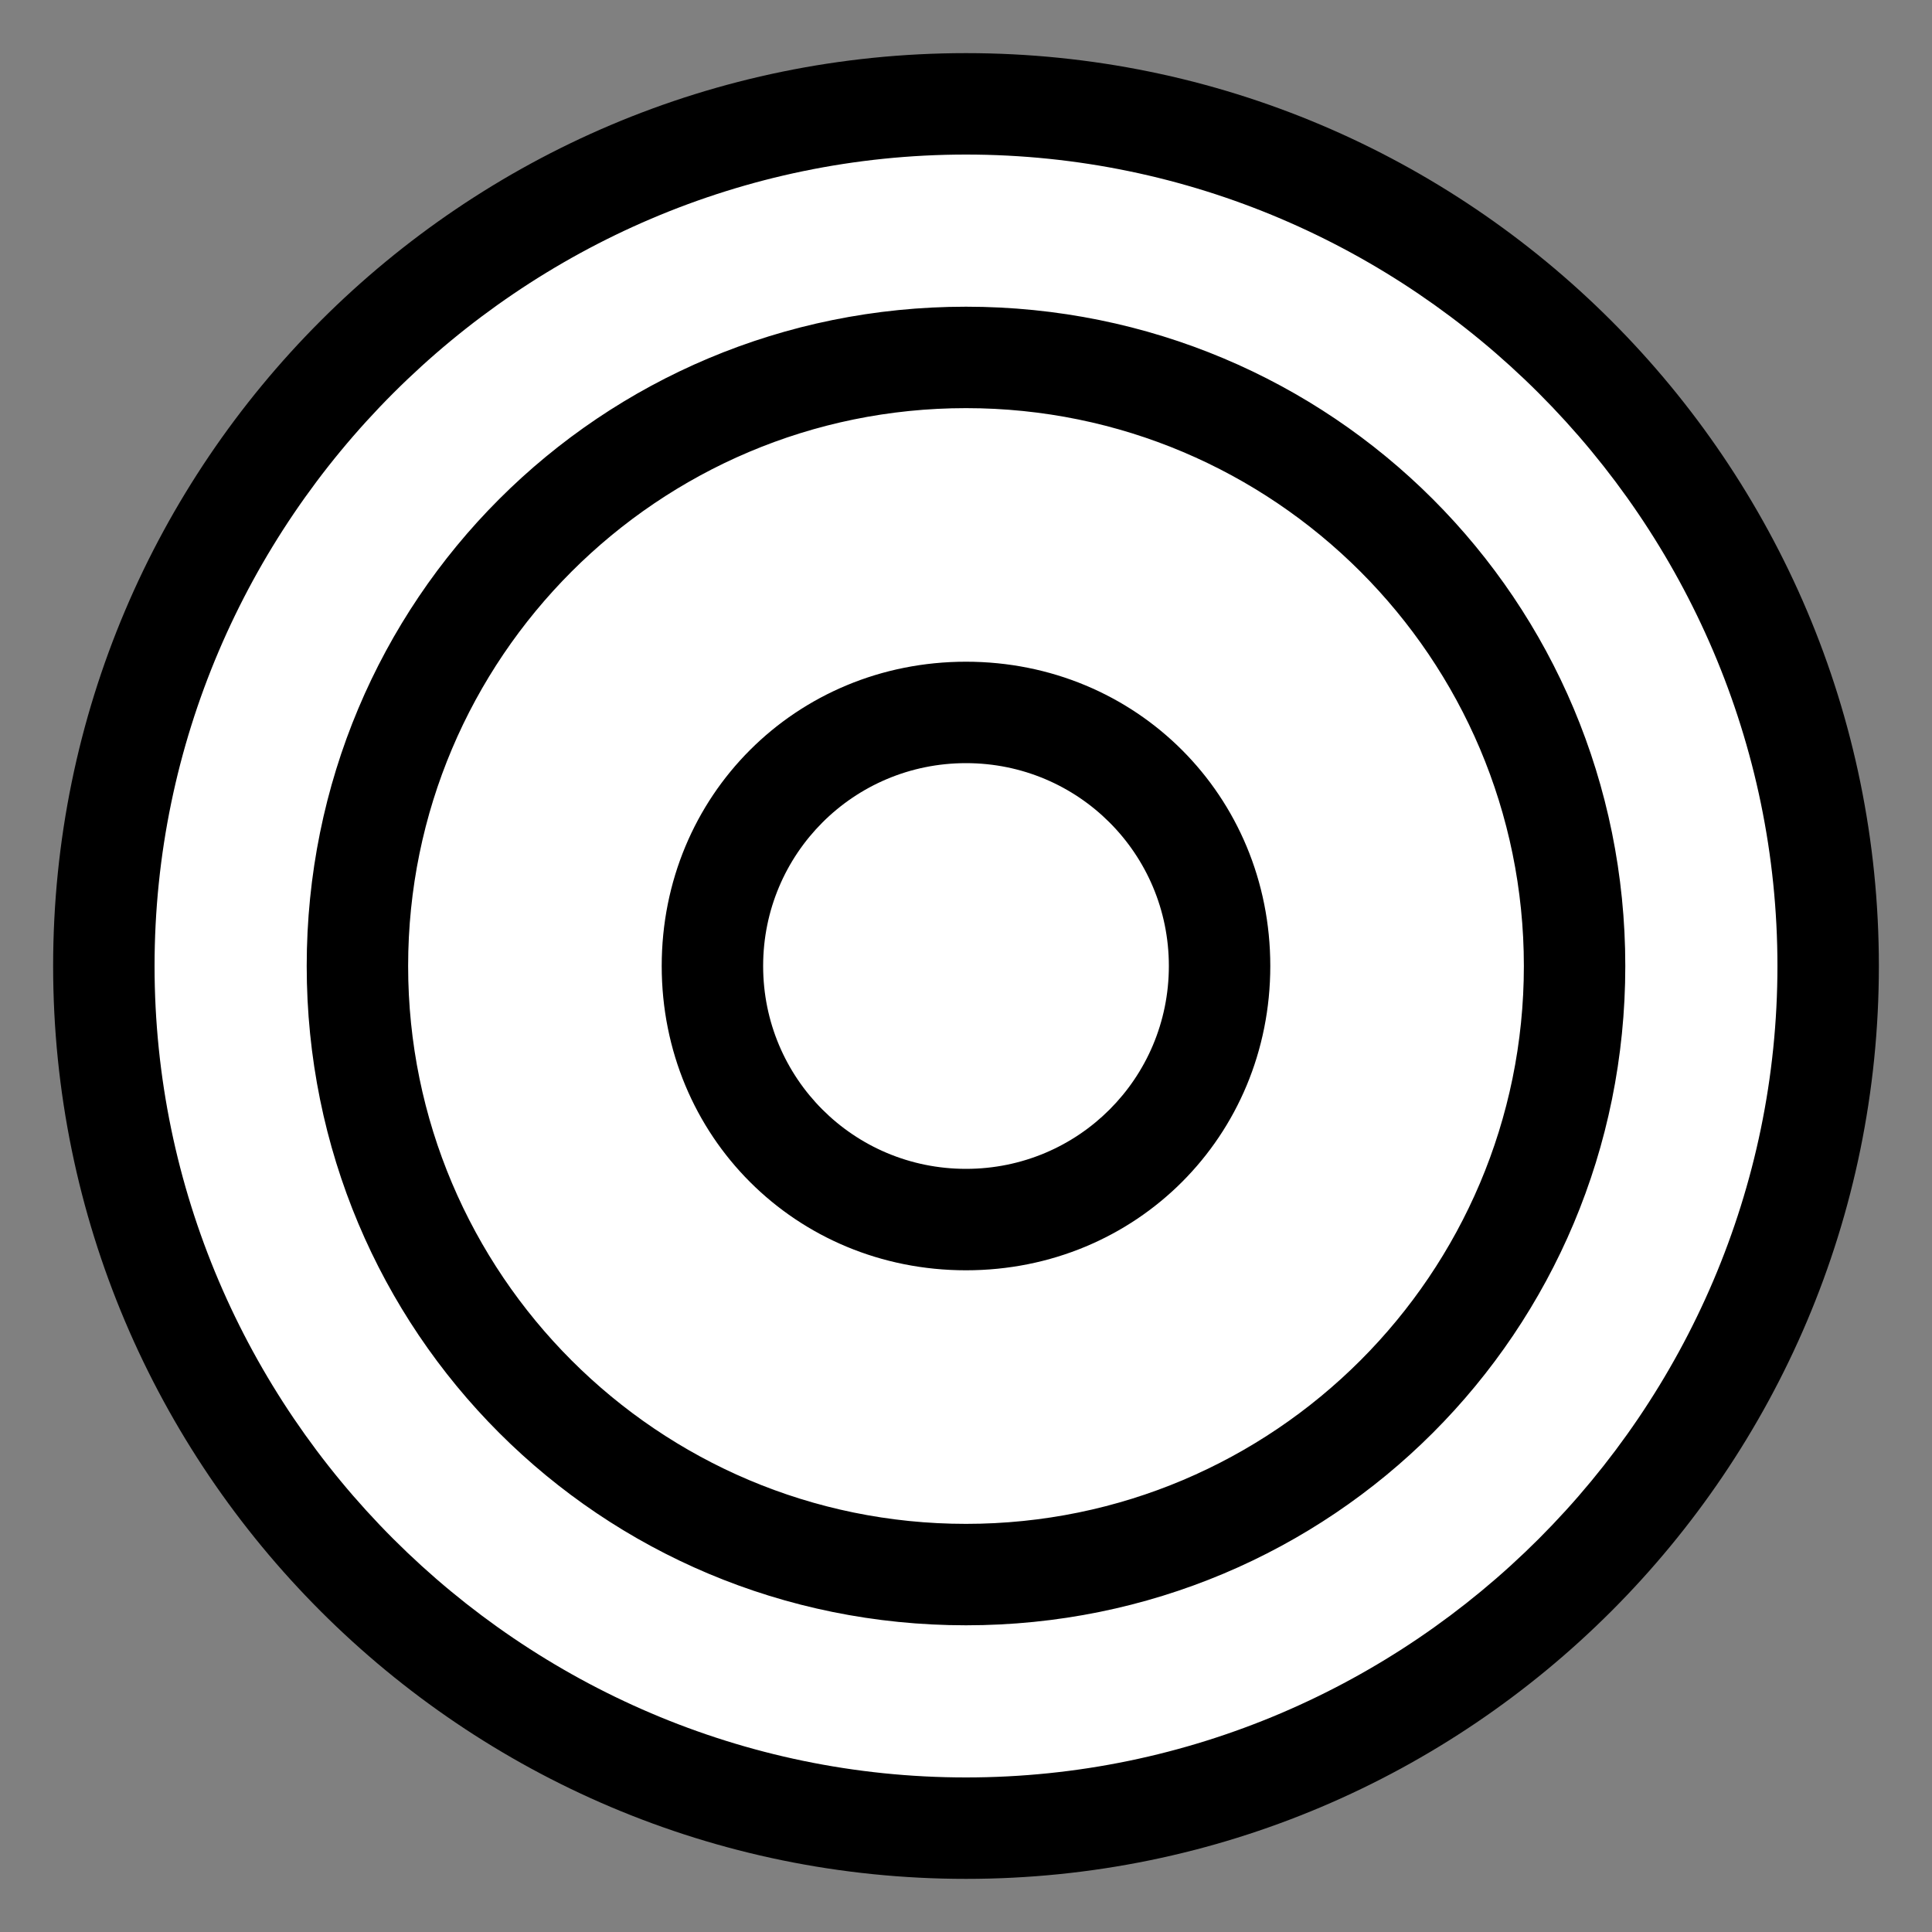 <?xml version="1.0" encoding="UTF-8" standalone="no"?>
<!-- Created with Inkscape (http://www.inkscape.org/) -->

<svg
   xmlns:svg="http://www.w3.org/2000/svg"
   xmlns="http://www.w3.org/2000/svg"
   version="1.2"
   width="100%"
   height="100%"
   viewBox="-10 -10 20 20"
   id="svg2848">
  <rect x="-10" y="-10" width="20" height="20" fill="#808080" stroke="none"/>
  <title
     id="title2852">Lagefixpunkt 3 auf Bolzen als bedeutsamer Hoheitsgrenzpunkt, character U</title>
  <defs
     id="defs2858" />
  <path
     d="m 26.441,2.425 a 2.839,2.839 0 1 1 -5.678,0 2.839,2.839 0 1 1 5.678,0 z"
     transform="matrix(3.179,0,0,3.179,-75.117,-7.711)"
     id="path3927"
     style="fill:#ffffff;fill-opacity:1;stroke-width:0" />
  <path
     d="m -9.45,0 c 0,5.213 4.237,9.45 9.45,9.45 5.213,0 9.45,-4.237 9.45,-9.45 0,-5.213 -4.237,-9.45 -9.45,-9.45 -5.213,0 -9.45,4.237 -9.45,9.45 z m 1.05,0 c 0,-4.612 3.788,-8.4 8.4,-8.4 4.612,0 8.4,3.788 8.4,8.4 C 8.4,4.612 4.612,8.4 0,8.4 -4.612,8.4 -8.4,4.612 -8.4,0 z m 1.575,0 c 0,3.788 3.038,6.825 6.825,6.825 3.788,0 6.825,-3.038 6.825,-6.825 0,-3.788 -3.038,-6.825 -6.825,-6.825 -3.788,0 -6.825,3.038 -6.825,6.825 z m 1.05,0 c 0,-3.188 2.587,-5.775 5.775,-5.775 3.188,0 5.775,2.587 5.775,5.775 C 5.775,3.188 3.188,5.775 0,5.775 -3.188,5.775 -5.775,3.188 -5.775,0 z m 2.625,0 c 0,1.762 1.387,3.15 3.15,3.15 1.762,0 3.15,-1.387 3.15,-3.15 0,-1.762 -1.387,-3.15 -3.15,-3.15 -1.762,0 -3.15,1.387 -3.15,3.15 z m 1.05,0 c 0,-1.163 0.938,-2.1 2.1,-2.1 1.163,0 2.1,0.938 2.1,2.1 C 2.1,1.163 1.163,2.1 0,2.1 -1.163,2.1 -2.1,1.163 -2.1,0 z"
     id="path2854"
     style="fill:#000000;stroke:#000000;stroke-width:0;stroke-miterlimit:4;stroke-opacity:1;stroke-dasharray:none" />
</svg>
